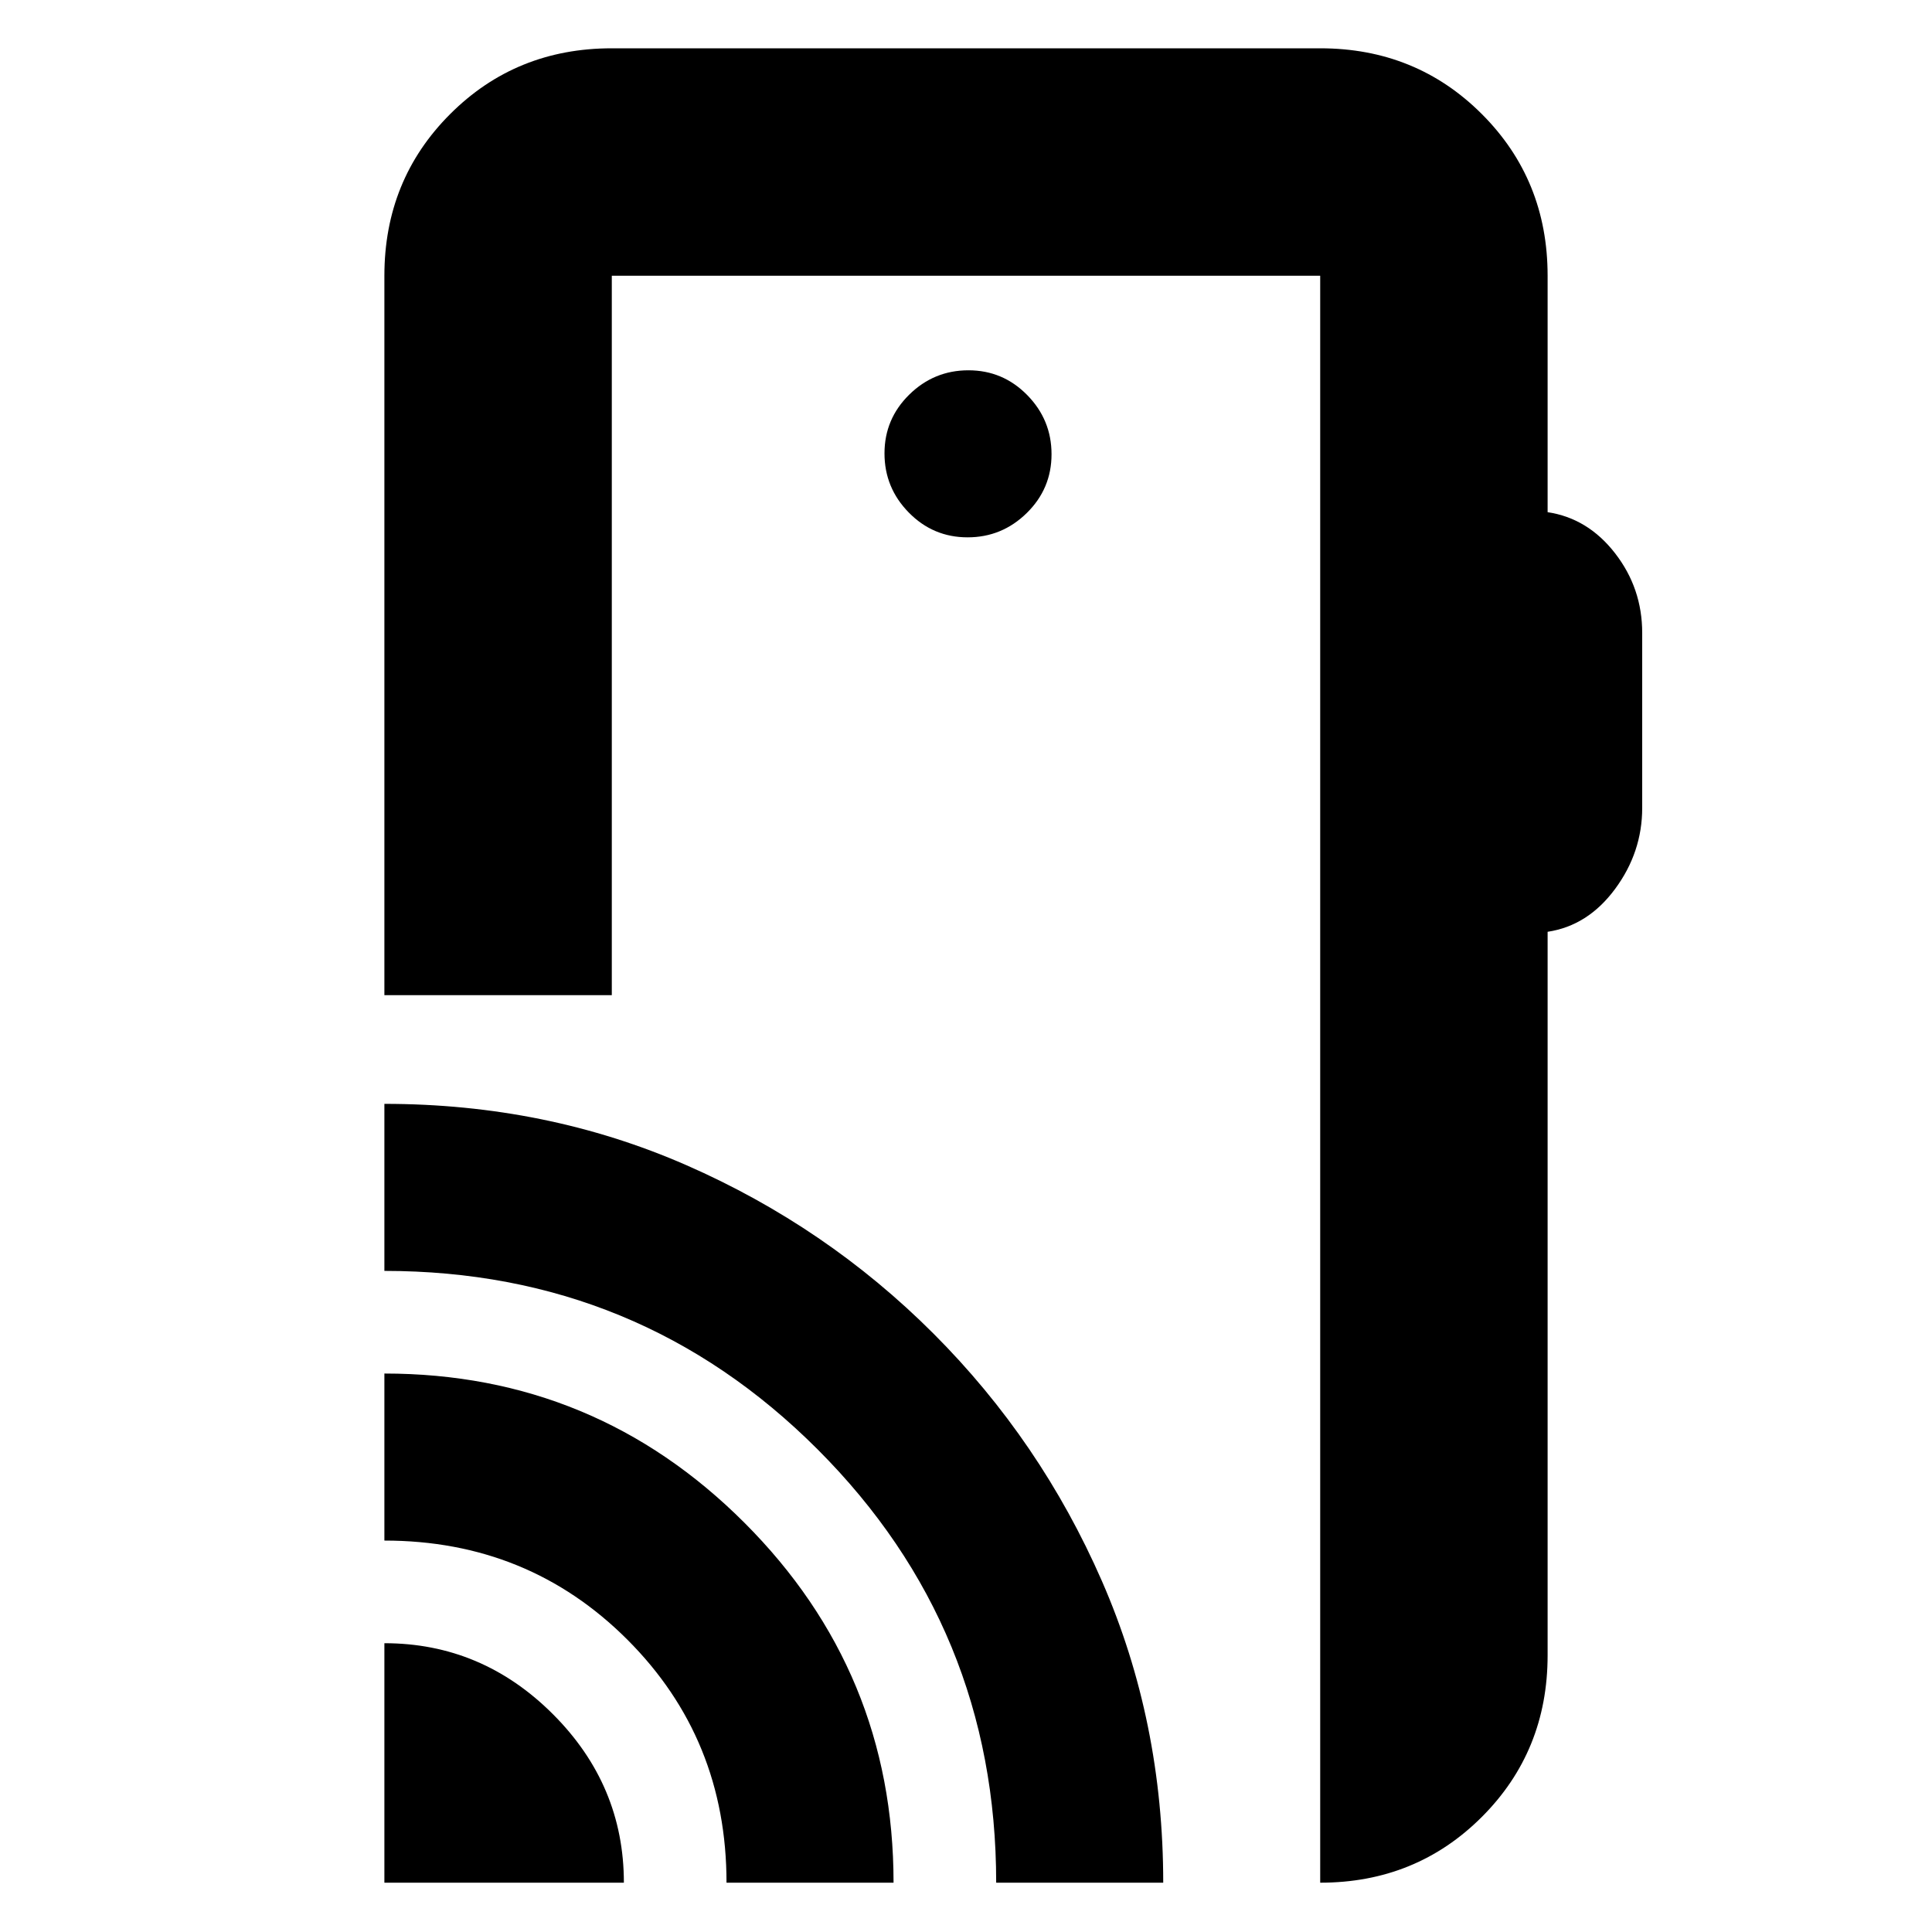 <svg xmlns="http://www.w3.org/2000/svg" height="20" viewBox="0 -960 960 960" width="20"><path d="M191-24.5v-119q48.49 0 83.74 35.26Q310-72.99 310-24.5H191Zm170 0q0-71.5-49.25-120.75T191-194.5v-83q104.75 0 178.88 74.12Q444-129.25 444-24.5h-83Zm134 0q0-126.5-88.67-215.25Q317.65-328.5 191-328.5v-83q80.5 0 150.08 30.48 69.58 30.47 122.8 83.72 53.21 53.24 83.66 122.92Q578-104.7 578-24.5h-83ZM769-823v117.5q20 3 33.5 20.39T816-645.5v86.96q0 22.04-13.5 40.29T769-497v359.5q0 47.64-32.68 80.32Q703.64-24.5 656-24.5V-823H304v357.5H191V-823q0-47.64 32.68-80.32Q256.36-936 304-936h352q47.64 0 80.32 32.68Q769-870.64 769-823ZM480.79-693q17.11 0 29.41-12.09t12.3-29.2q0-17.11-12.09-29.41t-29.2-12.3q-17.11 0-29.41 12.09t-12.3 29.2q0 17.11 12.09 29.41t29.2 12.3ZM656-24.5V-823v798.5Z"/></svg>